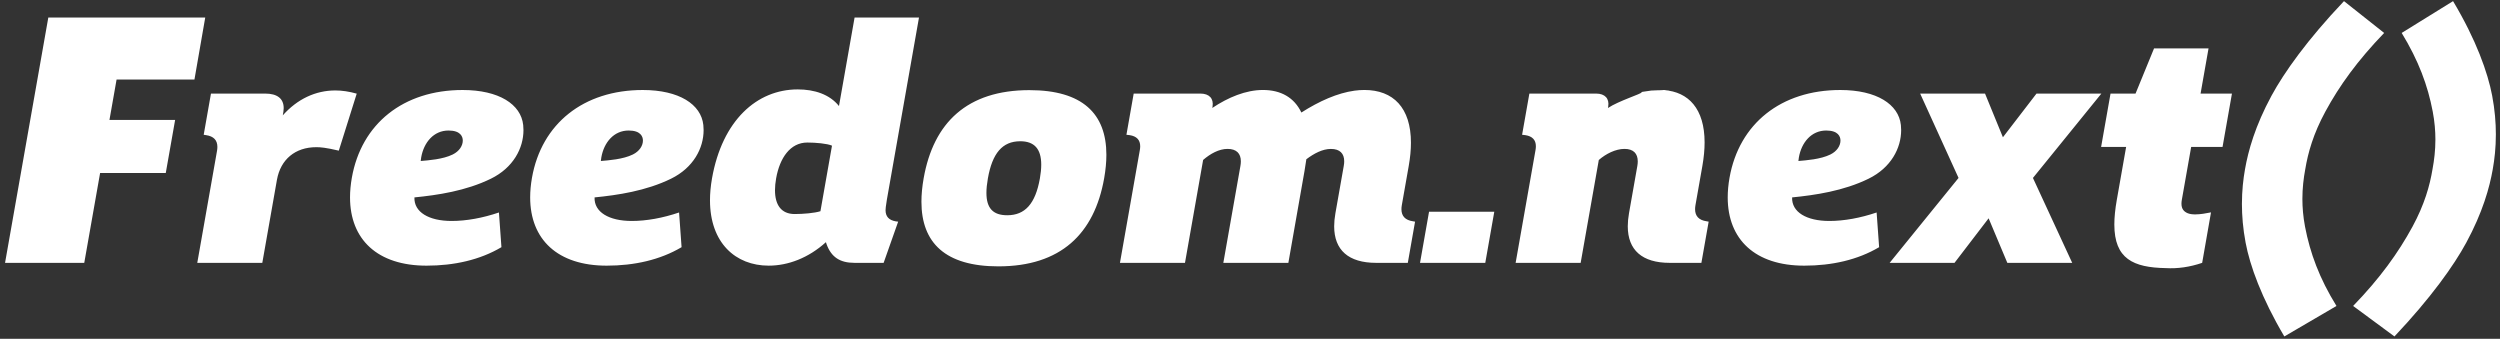 <?xml version="1.0" encoding="UTF-8"?>
<svg width="428px" height="58px" viewBox="0 0 428 58" version="1.1" xmlns="http://www.w3.org/2000/svg" xmlns:xlink="http://www.w3.org/1999/xlink">
    <rect x="0" y="0" width="428" height="58" fill="#333333" stroke="none"/>
    <!-- Generator: Sketch 51.3 (57544) - http://www.bohemiancoding.com/sketch -->
    <title>Freedom.next()</title>
    <desc>Created with Sketch.</desc>
    <defs></defs>
    <g id="Page-1" stroke="none" stroke-width="1" fill="none" fill-rule="evenodd">
        <path d="M33.29,13.615 L19.959,13.615 L18.74,20.527 L29.982,20.527 L28.38,29.617 L17.138,29.617 L14.425,45 L0.865,45 L8.271,3 L35.136,3 L33.29,13.615 Z M57.408,15.485 L57.407,15.485 C58.554,15.485 59.767,15.665 61.071,16.032 L58.005,25.79 C55.709,25.255 54.854,25.198 54.14,25.198 C50.532,25.198 48.044,27.309 47.418,30.751 L44.906,45 L33.773,45 L37.152,25.836 C37.195,25.592 37.216,25.365 37.216,25.154 C37.216,23.999 36.574,23.326 35.292,23.138 L34.873,23.074 L36.117,16.02 L45.395,16.02 C47.475,16.02 48.567,16.885 48.567,18.507 C48.567,18.709 48.55,18.922 48.516,19.147 L48.412,19.748 C50.901,16.955 54.026,15.485 57.408,15.485 Z M79.203,15.409 C85.424,15.409 89.19,17.861 89.571,21.4 C89.603,21.687 89.618,21.978 89.618,22.271 C89.618,25.359 87.891,28.709 84.038,30.596 C79.752,32.697 74.851,33.41 70.95,33.796 C70.856,36.306 73.404,37.829 77.325,37.829 C79.852,37.829 82.642,37.319 85.418,36.376 L85.846,42.317 C82.164,44.498 77.751,45.481 73.019,45.481 C64.635,45.481 59.925,41.012 59.925,33.794 C59.925,32.731 60.027,31.609 60.234,30.433 C61.868,21.169 69.06,15.409 79.203,15.409 L79.203,15.409 Z M76.791,22.345 L76.791,22.345 C74.246,22.345 72.56,24.381 72.109,26.94 L72.026,27.562 C73.347,27.449 75.821,27.279 77.504,26.449 C78.636,25.891 79.229,24.95 79.229,24.061 C79.229,23.381 78.837,22.345 76.791,22.345 Z M110.043,15.409 C116.264,15.409 120.03,17.861 120.411,21.4 C120.443,21.687 120.458,21.978 120.458,22.271 C120.458,25.359 118.731,28.709 114.878,30.596 C110.592,32.697 105.691,33.41 101.79,33.796 C101.696,36.306 104.244,37.829 108.165,37.829 C110.692,37.829 113.482,37.319 116.258,36.376 L116.686,42.317 C113.004,44.498 108.591,45.481 103.859,45.481 C95.475,45.481 90.765,41.012 90.765,33.794 C90.765,32.731 90.867,31.609 91.074,30.433 C92.708,21.169 99.9,15.409 110.043,15.409 L110.043,15.409 Z M107.631,22.345 L107.631,22.345 C105.086,22.345 103.4,24.381 102.949,26.94 L102.866,27.562 C104.187,27.449 106.661,27.279 108.344,26.449 C109.476,25.891 110.069,24.95 110.069,24.061 C110.069,23.381 109.677,22.345 107.631,22.345 Z M151.832,34.181 L151.647,35.443 C151.62,35.632 151.607,35.81 151.607,35.978 C151.607,37.067 152.18,37.696 153.365,37.898 L153.766,37.946 L151.278,45 L146.301,45 C143.801,45 142.331,44.027 141.518,41.836 L141.399,41.46 C138.401,44.174 134.905,45.48 131.6,45.48 C125.925,45.48 121.55,41.581 121.55,34.287 C121.55,33.123 121.661,31.873 121.896,30.538 C123.642,20.639 129.557,15.307 136.569,15.307 C139.439,15.307 142.038,16.153 143.633,18.156 L146.305,3 L157.332,3 L151.832,34.181 Z M140.459,36.16 L142.437,24.938 C141.638,24.576 139.647,24.403 138.209,24.403 C135.305,24.403 133.493,27.016 132.872,30.538 C132.744,31.262 132.678,31.94 132.678,32.563 C132.678,35.053 133.727,36.643 136.05,36.643 C137.529,36.643 139.443,36.481 140.459,36.16 Z M176.241,15.431 L176.241,15.432 C185.295,15.432 189.413,19.445 189.413,26.502 C189.413,27.748 189.284,29.09 189.032,30.521 C187.351,40.054 181.575,45.601 170.922,45.601 C161.868,45.601 157.749,41.594 157.749,34.538 C157.749,33.292 157.878,31.951 158.13,30.52 C159.811,20.987 165.588,15.431 176.241,15.431 Z M174.669,24.182 L174.669,24.183 C171.597,24.183 169.884,26.243 169.125,30.545 C168.96,31.478 168.876,32.3 168.876,33.016 C168.876,35.659 170.018,36.85 172.436,36.85 C175.455,36.85 177.256,34.927 178.029,30.545 C178.183,29.669 178.26,28.886 178.26,28.195 C178.26,25.489 177.074,24.182 174.669,24.182 Z M216.217,15.404 C219.28,15.404 221.57,16.693 222.794,19.264 C225.889,17.292 228.989,15.922 231.89,15.523 C232.463,15.445 233.028,15.404 233.583,15.404 C238.538,15.404 241.553,18.461 241.553,24.434 C241.553,25.639 241.431,26.962 241.176,28.402 L239.994,35.11 C239.949,35.362 239.927,35.596 239.927,35.813 C239.927,36.998 240.582,37.689 241.887,37.882 L242.259,37.947 L241.016,45.001 L235.574,45 C230.872,44.994 228.41,42.82 228.41,38.742 C228.41,38.054 228.48,37.312 228.621,36.516 L230.052,28.402 C230.103,28.118 230.128,27.852 230.128,27.604 C230.127,26.293 229.397,25.492 227.841,25.498 C226.407,25.498 224.946,26.282 223.647,27.262 L223.331,29.279 L220.567,45 L209.434,45 L212.361,28.402 C212.411,28.121 212.435,27.858 212.435,27.613 C212.434,26.29 211.694,25.487 210.153,25.492 C208.692,25.492 207.213,26.311 205.975,27.382 L202.869,45 L191.736,45 L195.141,25.686 C195.182,25.457 195.202,25.242 195.202,25.043 C195.202,23.959 194.603,23.324 193.404,23.137 L192.844,23.074 L194.088,16.02 L205.505,16.02 C207.055,16.02 207.794,16.897 207.591,18.217 L207.545,18.481 C210.262,16.664 213.291,15.404 216.217,15.404 L216.217,15.404 Z M254.279,45 L243.108,45 L244.652,36.25 L255.821,36.25 L254.279,45 Z M284.901,15.43 C286.261,15.404 287.091,15.404 284.159,15.404 C284.411,15.404 284.658,15.413 284.901,15.43 Z M284.901,15.43 C289.062,15.731 291.827,18.614 291.827,24.379 C291.827,25.591 291.705,26.932 291.447,28.403 L290.264,35.111 C290.22,35.363 290.198,35.597 290.198,35.815 C290.198,37.001 290.855,37.692 292.166,37.883 L292.522,37.946 L291.278,45 L285.846,45 C281.138,44.996 278.675,42.818 278.675,38.732 C278.675,38.048 278.744,37.309 278.883,36.519 L280.314,28.402 C280.361,28.126 280.385,27.866 280.385,27.625 C280.384,26.295 279.651,25.487 278.107,25.492 C276.582,25.492 274.908,26.345 273.714,27.391 L270.609,45 L259.476,45 L262.881,25.687 C262.922,25.457 262.942,25.243 262.942,25.043 C262.942,23.96 262.343,23.324 261.144,23.137 L260.584,23.074 L261.828,16.02 L273.245,16.02 C274.795,16.02 275.533,16.897 275.33,18.217 L275.283,18.488 C277.105,17.275 281.041,16.058 281.041,15.814 C281.041,15.752 280.786,15.754 282.69,15.503 L282.689,15.503 C283.216,15.468 284.141,15.445 284.901,15.43 Z M315.063,15.409 C321.284,15.409 325.05,17.861 325.431,21.4 C325.463,21.687 325.478,21.978 325.478,22.271 C325.478,25.359 323.751,28.709 319.898,30.596 C315.612,32.697 310.711,33.41 306.81,33.796 C306.716,36.306 309.264,37.829 313.185,37.829 C315.712,37.829 318.502,37.319 321.278,36.376 L321.706,42.317 C318.024,44.498 313.611,45.481 308.879,45.481 C300.495,45.481 295.785,41.012 295.785,33.794 C295.785,32.731 295.887,31.609 296.094,30.433 C297.728,21.169 304.92,15.409 315.063,15.409 L315.063,15.409 Z M312.651,22.345 L312.651,22.345 C310.106,22.345 308.42,24.381 307.969,26.94 L307.886,27.562 C309.207,27.449 311.681,27.279 313.364,26.449 C314.496,25.891 315.089,24.95 315.089,24.061 C315.089,23.381 314.697,22.345 312.651,22.345 Z M348.039,30.463 L354.761,45 L343.655,45 L340.452,37.373 L334.613,45 L323.507,45 L335.303,30.463 L328.731,16.02 L339.837,16.02 L342.899,23.5 L348.65,16.02 L359.756,16.02 L348.039,30.463 Z M376.738,16.02 L382.11,16.021 L380.499,25.155 L375.127,25.155 L373.527,34.229 C373.485,34.468 373.466,34.681 373.466,34.873 C373.466,35.83 373.947,36.245 374.504,36.491 C374.861,36.647 375.319,36.706 375.818,36.706 C376.704,36.706 377.72,36.52 378.524,36.358 L377.011,45 C374.897,45.72 372.807,46.02 370.774,45.9 C365.23,45.8 361.974,44.321 361.974,38.438 C361.974,37.229 362.111,35.835 362.394,34.228 L363.994,25.154 L359.711,25.154 L361.322,16.02 L365.605,16.02 L368.771,8.291 L378.101,8.291 L376.738,16.02 Z M401.291,0.194 L408.168,5.641 C403.604,10.379 400.524,14.636 398.096,19.117 C396.03,22.93 395.13,26.144 394.662,28.964 C394.37,30.525 394.169,32.207 394.169,34.043 C394.169,35.524 394.3,37.105 394.621,38.804 C395.483,43.306 397.07,47.641 400.005,52.381 L391.077,57.601 C387.17,51.001 385.189,45.481 384.448,41.545 C383.991,39.124 383.817,36.913 383.817,34.922 C383.817,32.639 384.047,30.647 384.346,28.964 C384.897,25.814 386.071,21.581 388.885,16.382 C391.025,12.434 394.989,6.826 401.291,0.194 Z M411.167,5.639 L419.963,0.194 C423.926,6.826 425.913,12.433 426.66,16.381 C427.117,18.803 427.292,21.014 427.292,23.005 C427.292,25.288 427.062,27.28 426.763,28.963 C426.212,32.113 425.038,36.346 422.224,41.545 C420.09,45.48 416.163,51 409.93,57.6 L402.855,52.38 C407.446,47.64 410.568,43.306 413.018,38.804 C415.079,34.998 415.98,31.783 416.447,28.963 C416.739,27.404 416.94,25.724 416.94,23.888 C416.94,22.405 416.808,20.82 416.486,19.115 C415.638,14.635 414.06,10.378 411.167,5.639 Z" id="Freedom.next()" fill="#FFFFFF"></path>
    </g>
</svg>